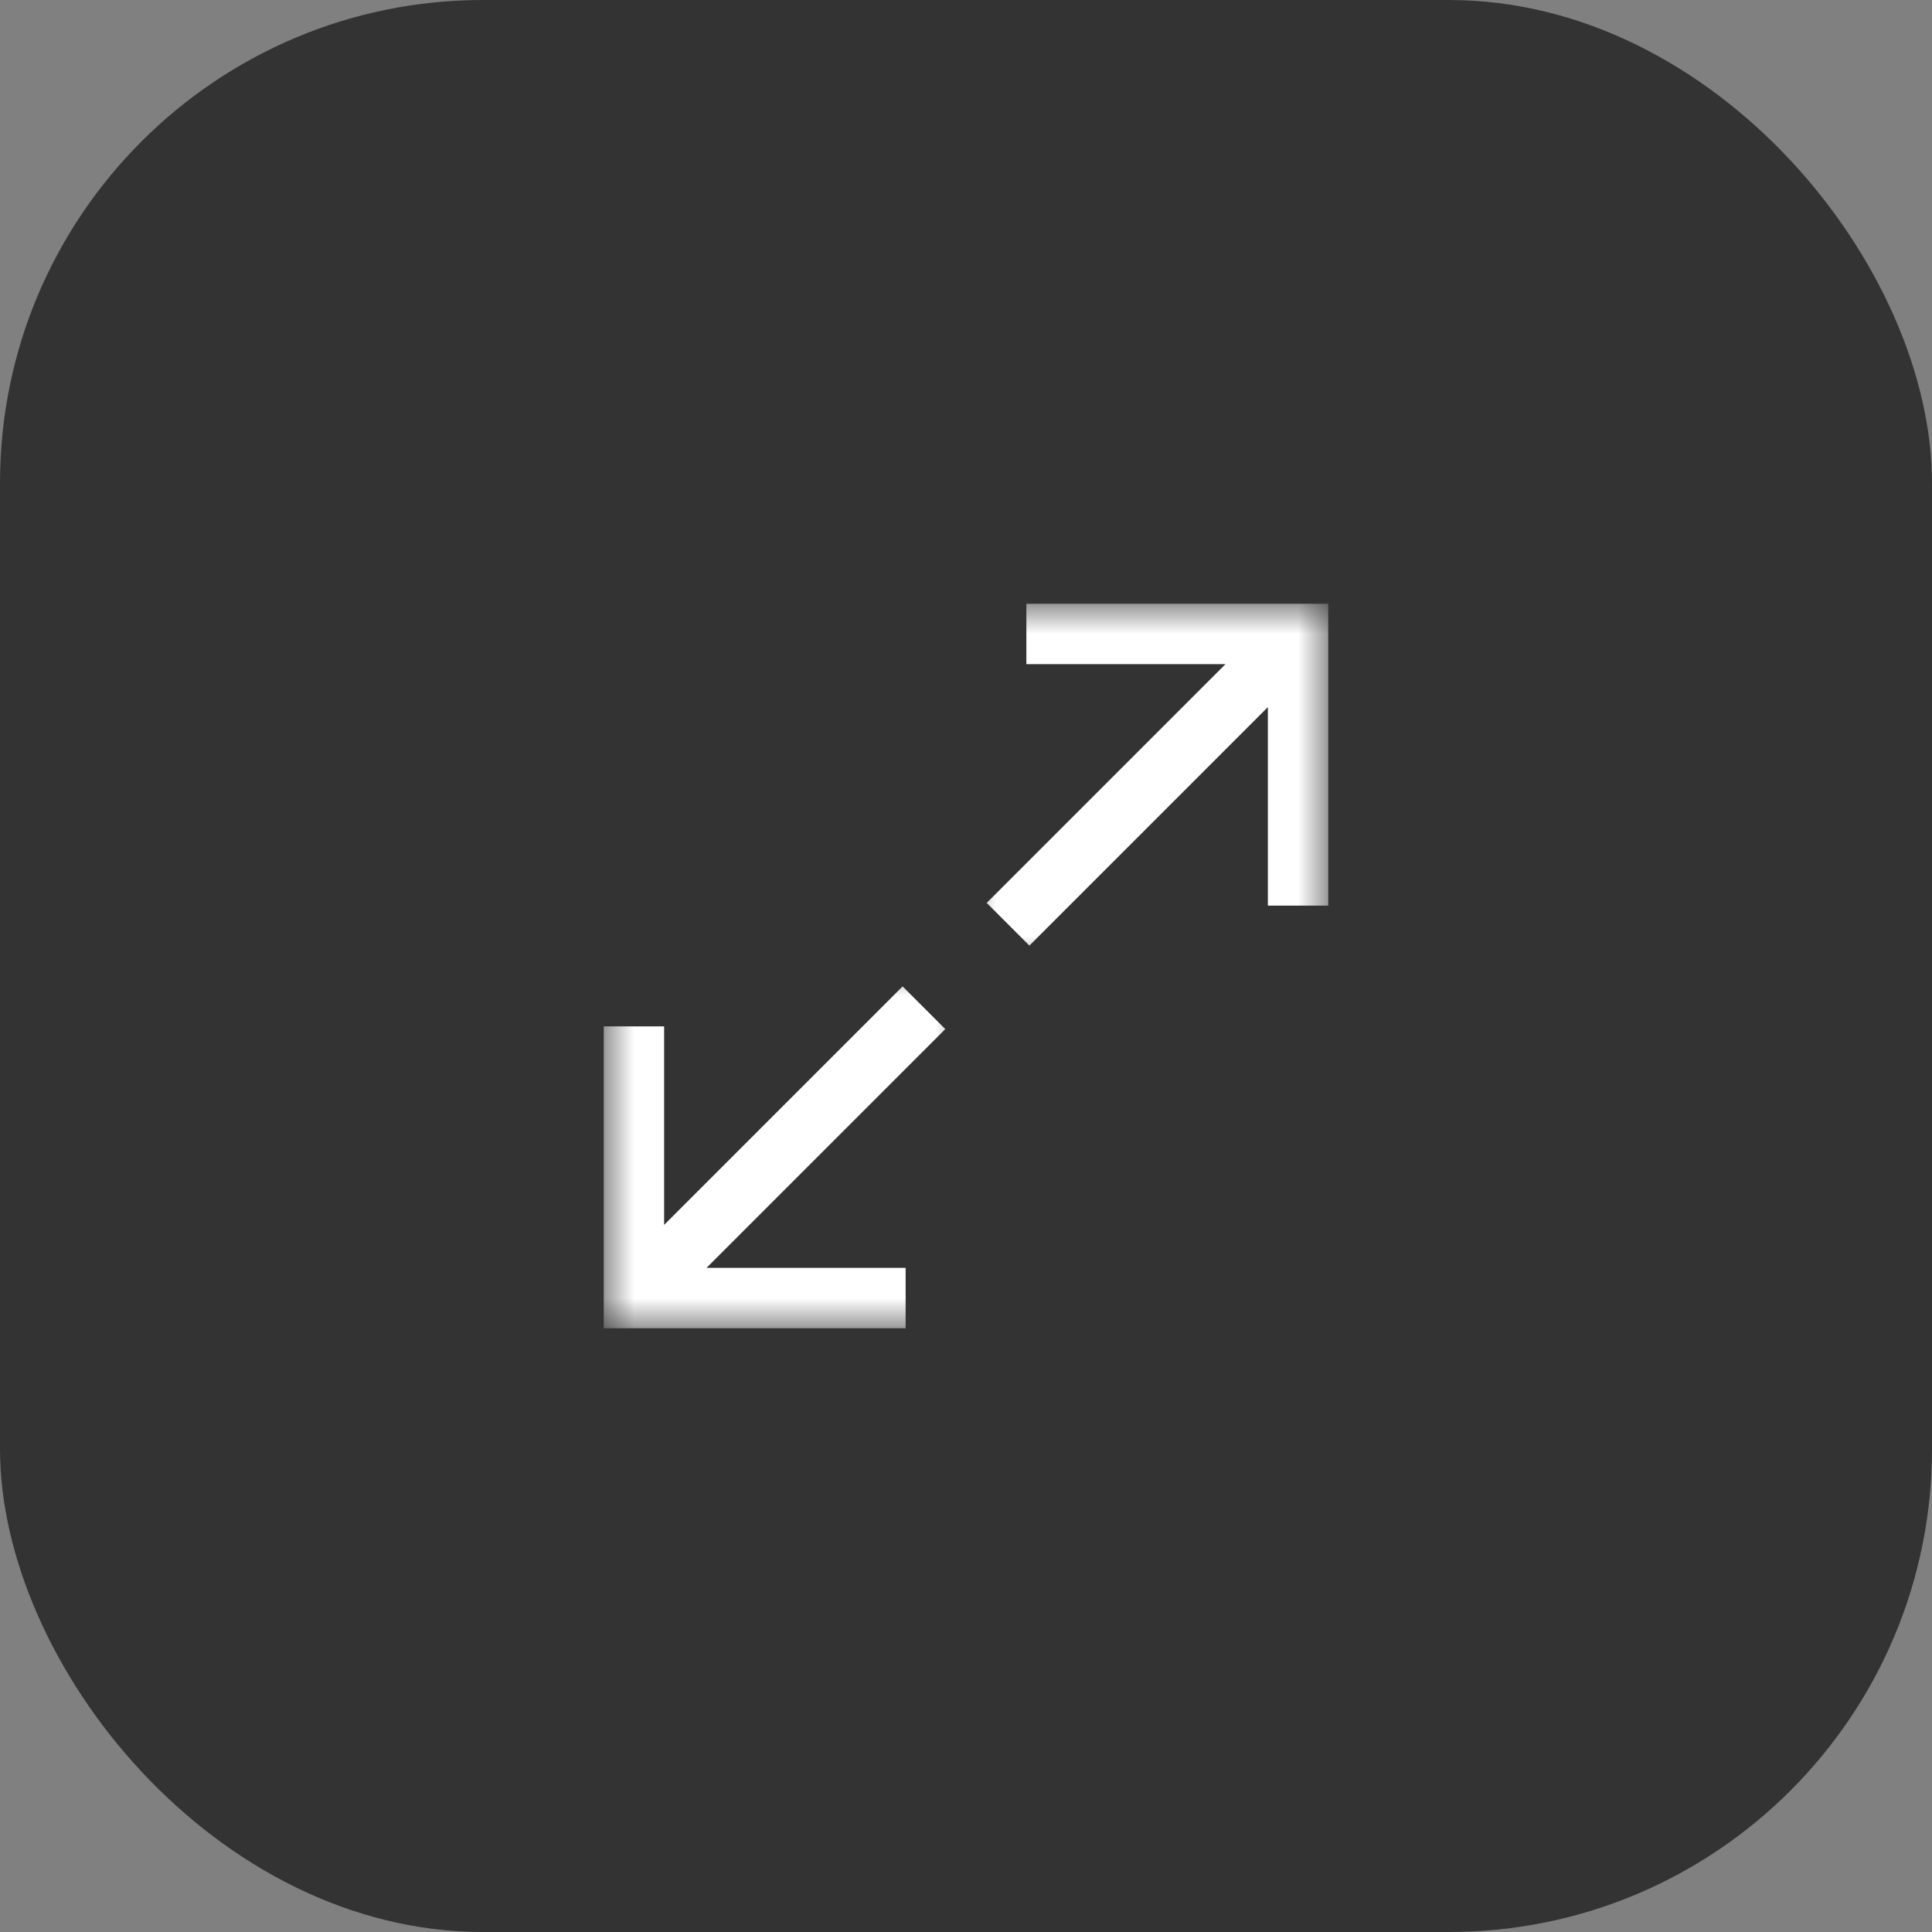 <svg width="32" height="32" viewBox="0 0 32 32" fill="none" xmlns="http://www.w3.org/2000/svg">
<rect x="0" y="0" width="32" height="32" fill="#808080" stroke="none"/>
<rect opacity="0.6" width="32" height="32" rx="8" fill="black"/>
<mask id="mask0_2644_35327" style="mask-type:alpha" maskUnits="userSpaceOnUse" x="10" y="16" width="6" height="6">
<rect x="10" y="16" width="6" height="6" fill="#D9D9D9"/>
</mask>
<g mask="url(#mask0_2644_35327)">
<path fill-rule="evenodd" clip-rule="evenodd" d="M10 21V17L11 17L11 20.288L14.95 16.338L15.657 17.045L11.702 21H15V22L11 22L10 22V21.288V21Z" fill="white"/>
</g>
<mask id="mask1_2644_35327" style="mask-type:alpha" maskUnits="userSpaceOnUse" x="16" y="10" width="6" height="6">
<rect x="22" y="16" width="6" height="6" transform="rotate(-180 22 16)" fill="#D9D9D9"/>
</mask>
<g mask="url(#mask1_2644_35327)">
<path fill-rule="evenodd" clip-rule="evenodd" d="M22 11L22 15L21 15L21 11.712L17.05 15.662L16.343 14.955L20.298 11L17 11L17 10L21 10L22 10L22 10.712L22 11Z" fill="white"/>
</g>
</svg>
